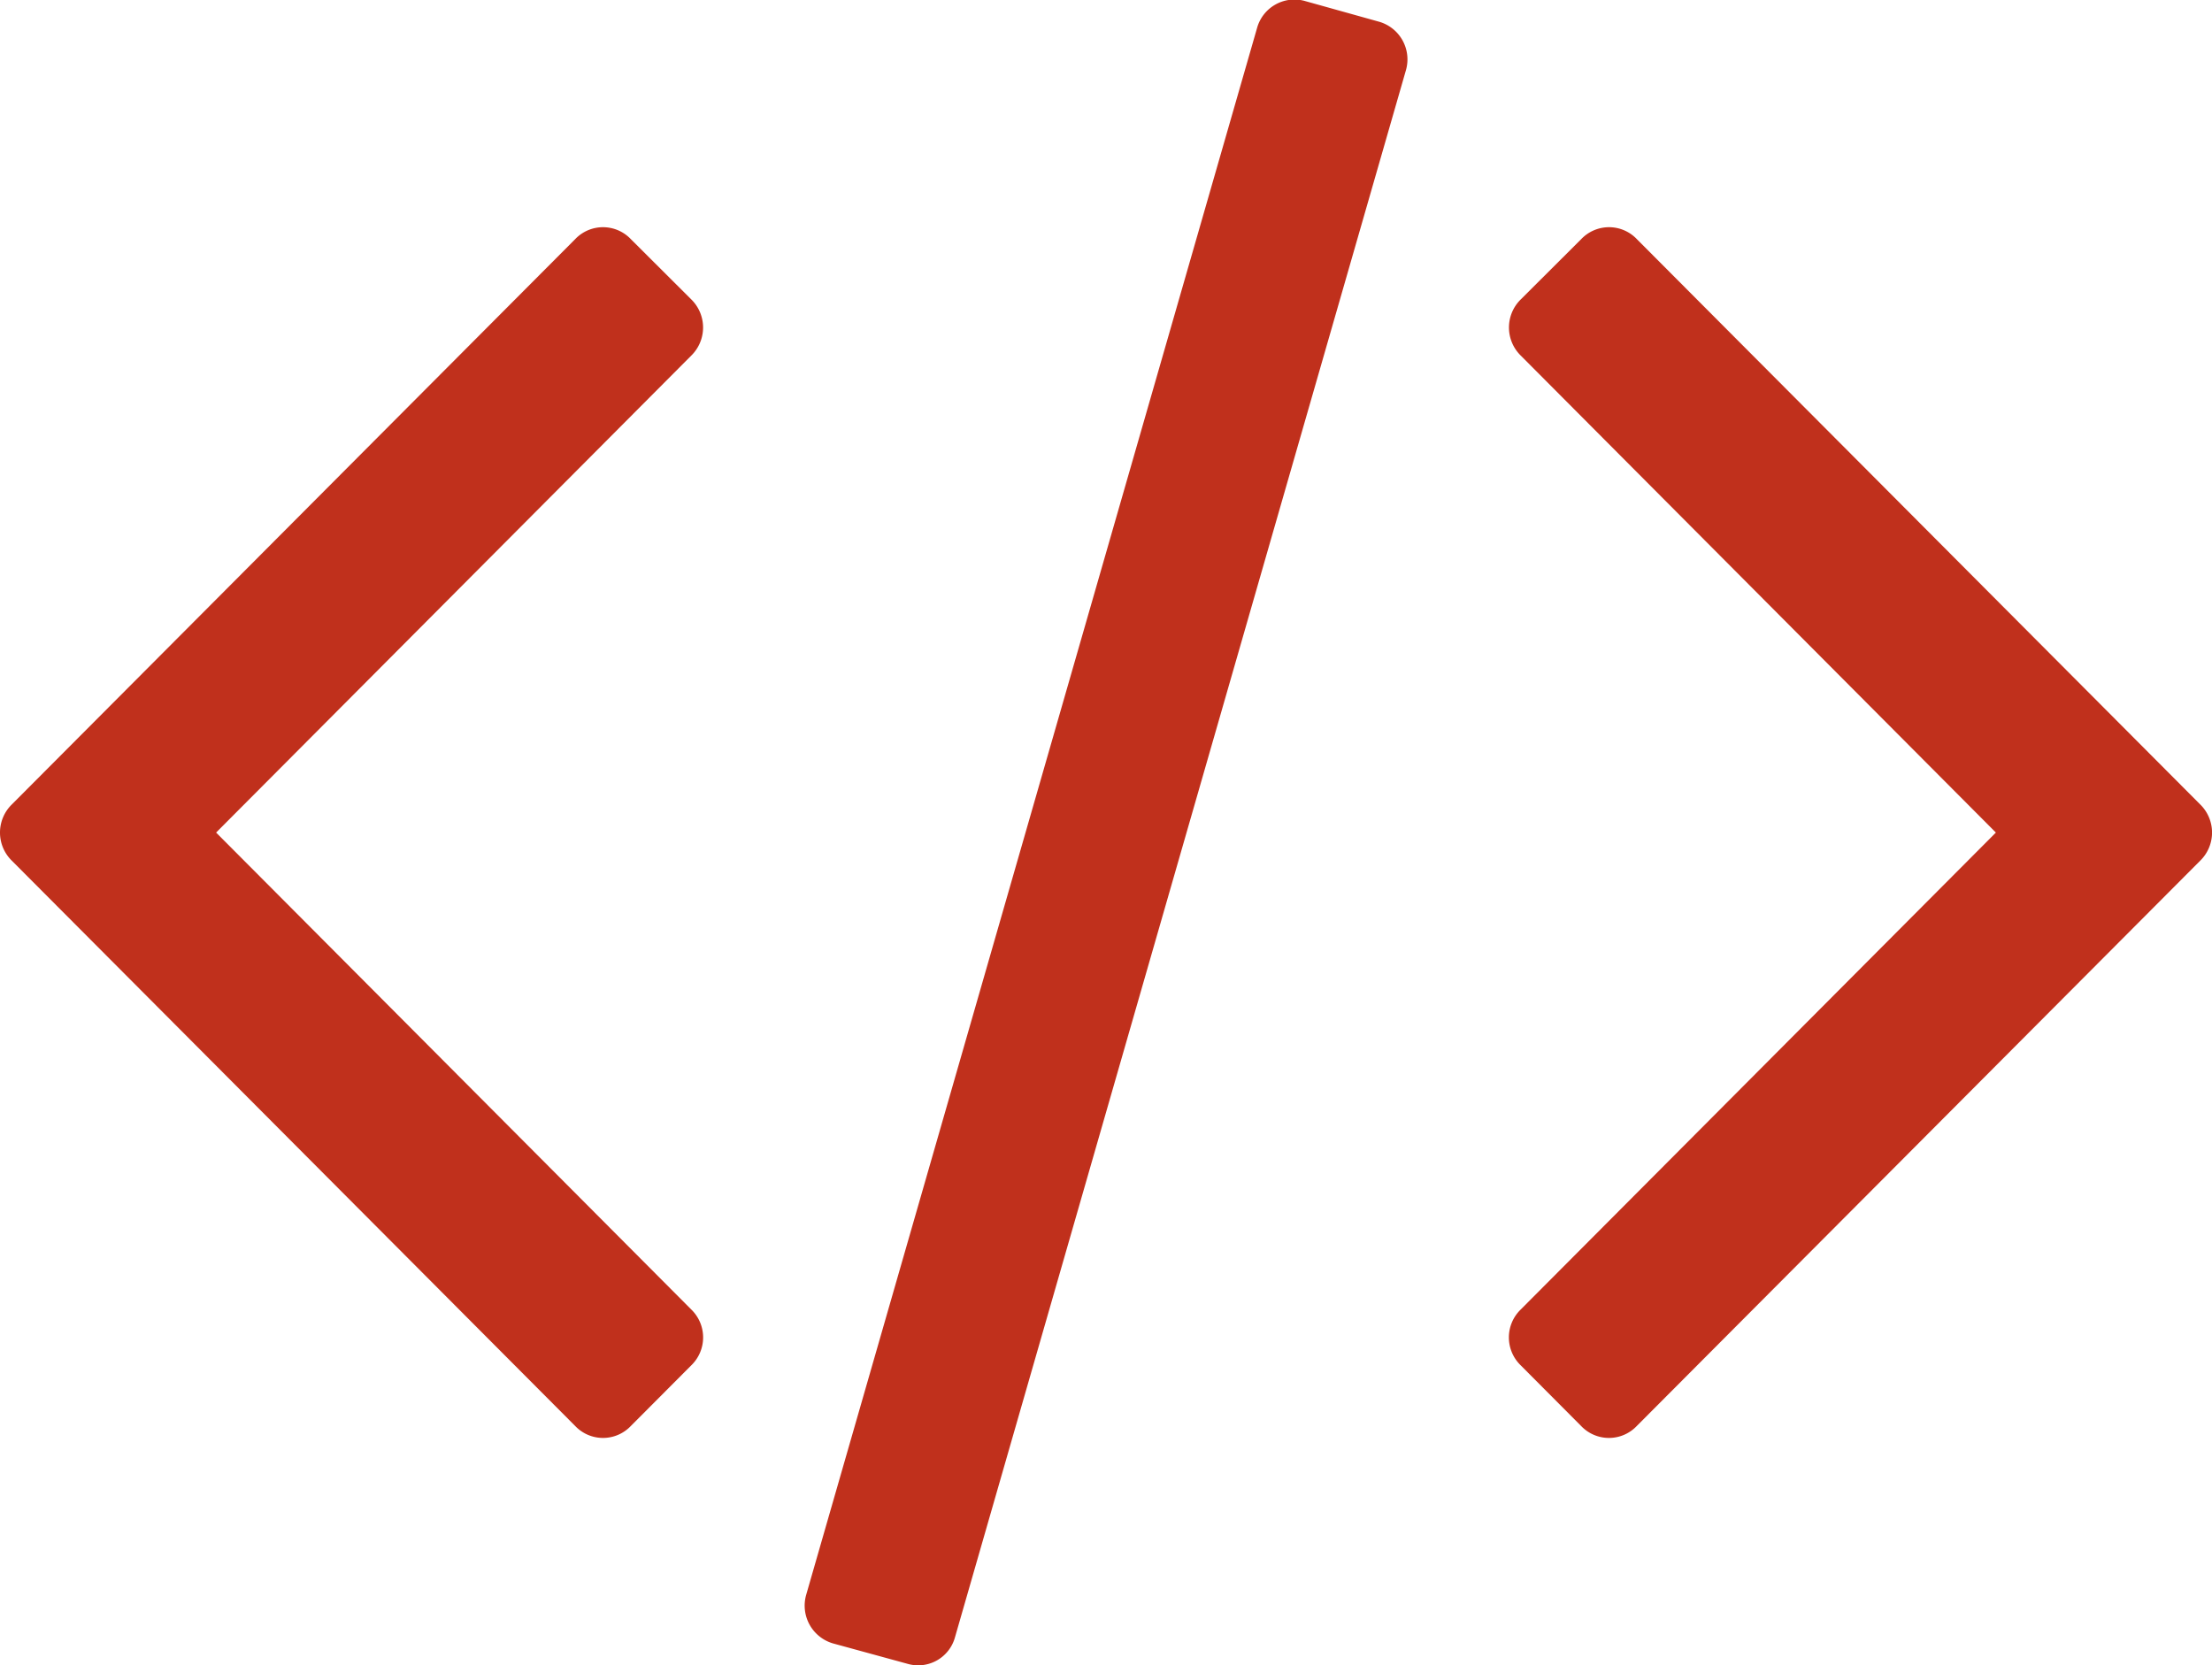 <svg xmlns="http://www.w3.org/2000/svg" width="52.812" height="39.76"><path d="M16.506 32.6a.927.927 0 000-1.33L5.16 19.88 16.505 8.49a.939.939 0 000-1.34l-1.444-1.44a.916.916 0 00-1.328 0L.281 19.21a.939.939 0 000 1.34l13.452 13.5a.916.916 0 001.328 0zm17.06-30.92a.936.936 0 00-.635-1.16l-1.79-.5a.926.926 0 00-1.126.64L19.248 38.08a.94.94 0 00.635 1.16l1.79.49a.911.911 0 001.126-.63zm18.966 18.87a.939.939 0 000-1.34L39.08 5.71a.916.916 0 00-1.328 0l-1.444 1.44a.939.939 0 000 1.34l11.344 11.39-11.346 11.39a.927.927 0 000 1.33l1.444 1.45a.916.916 0 001.328 0z" fill="#c0301c" fill-rule="evenodd"/></svg>